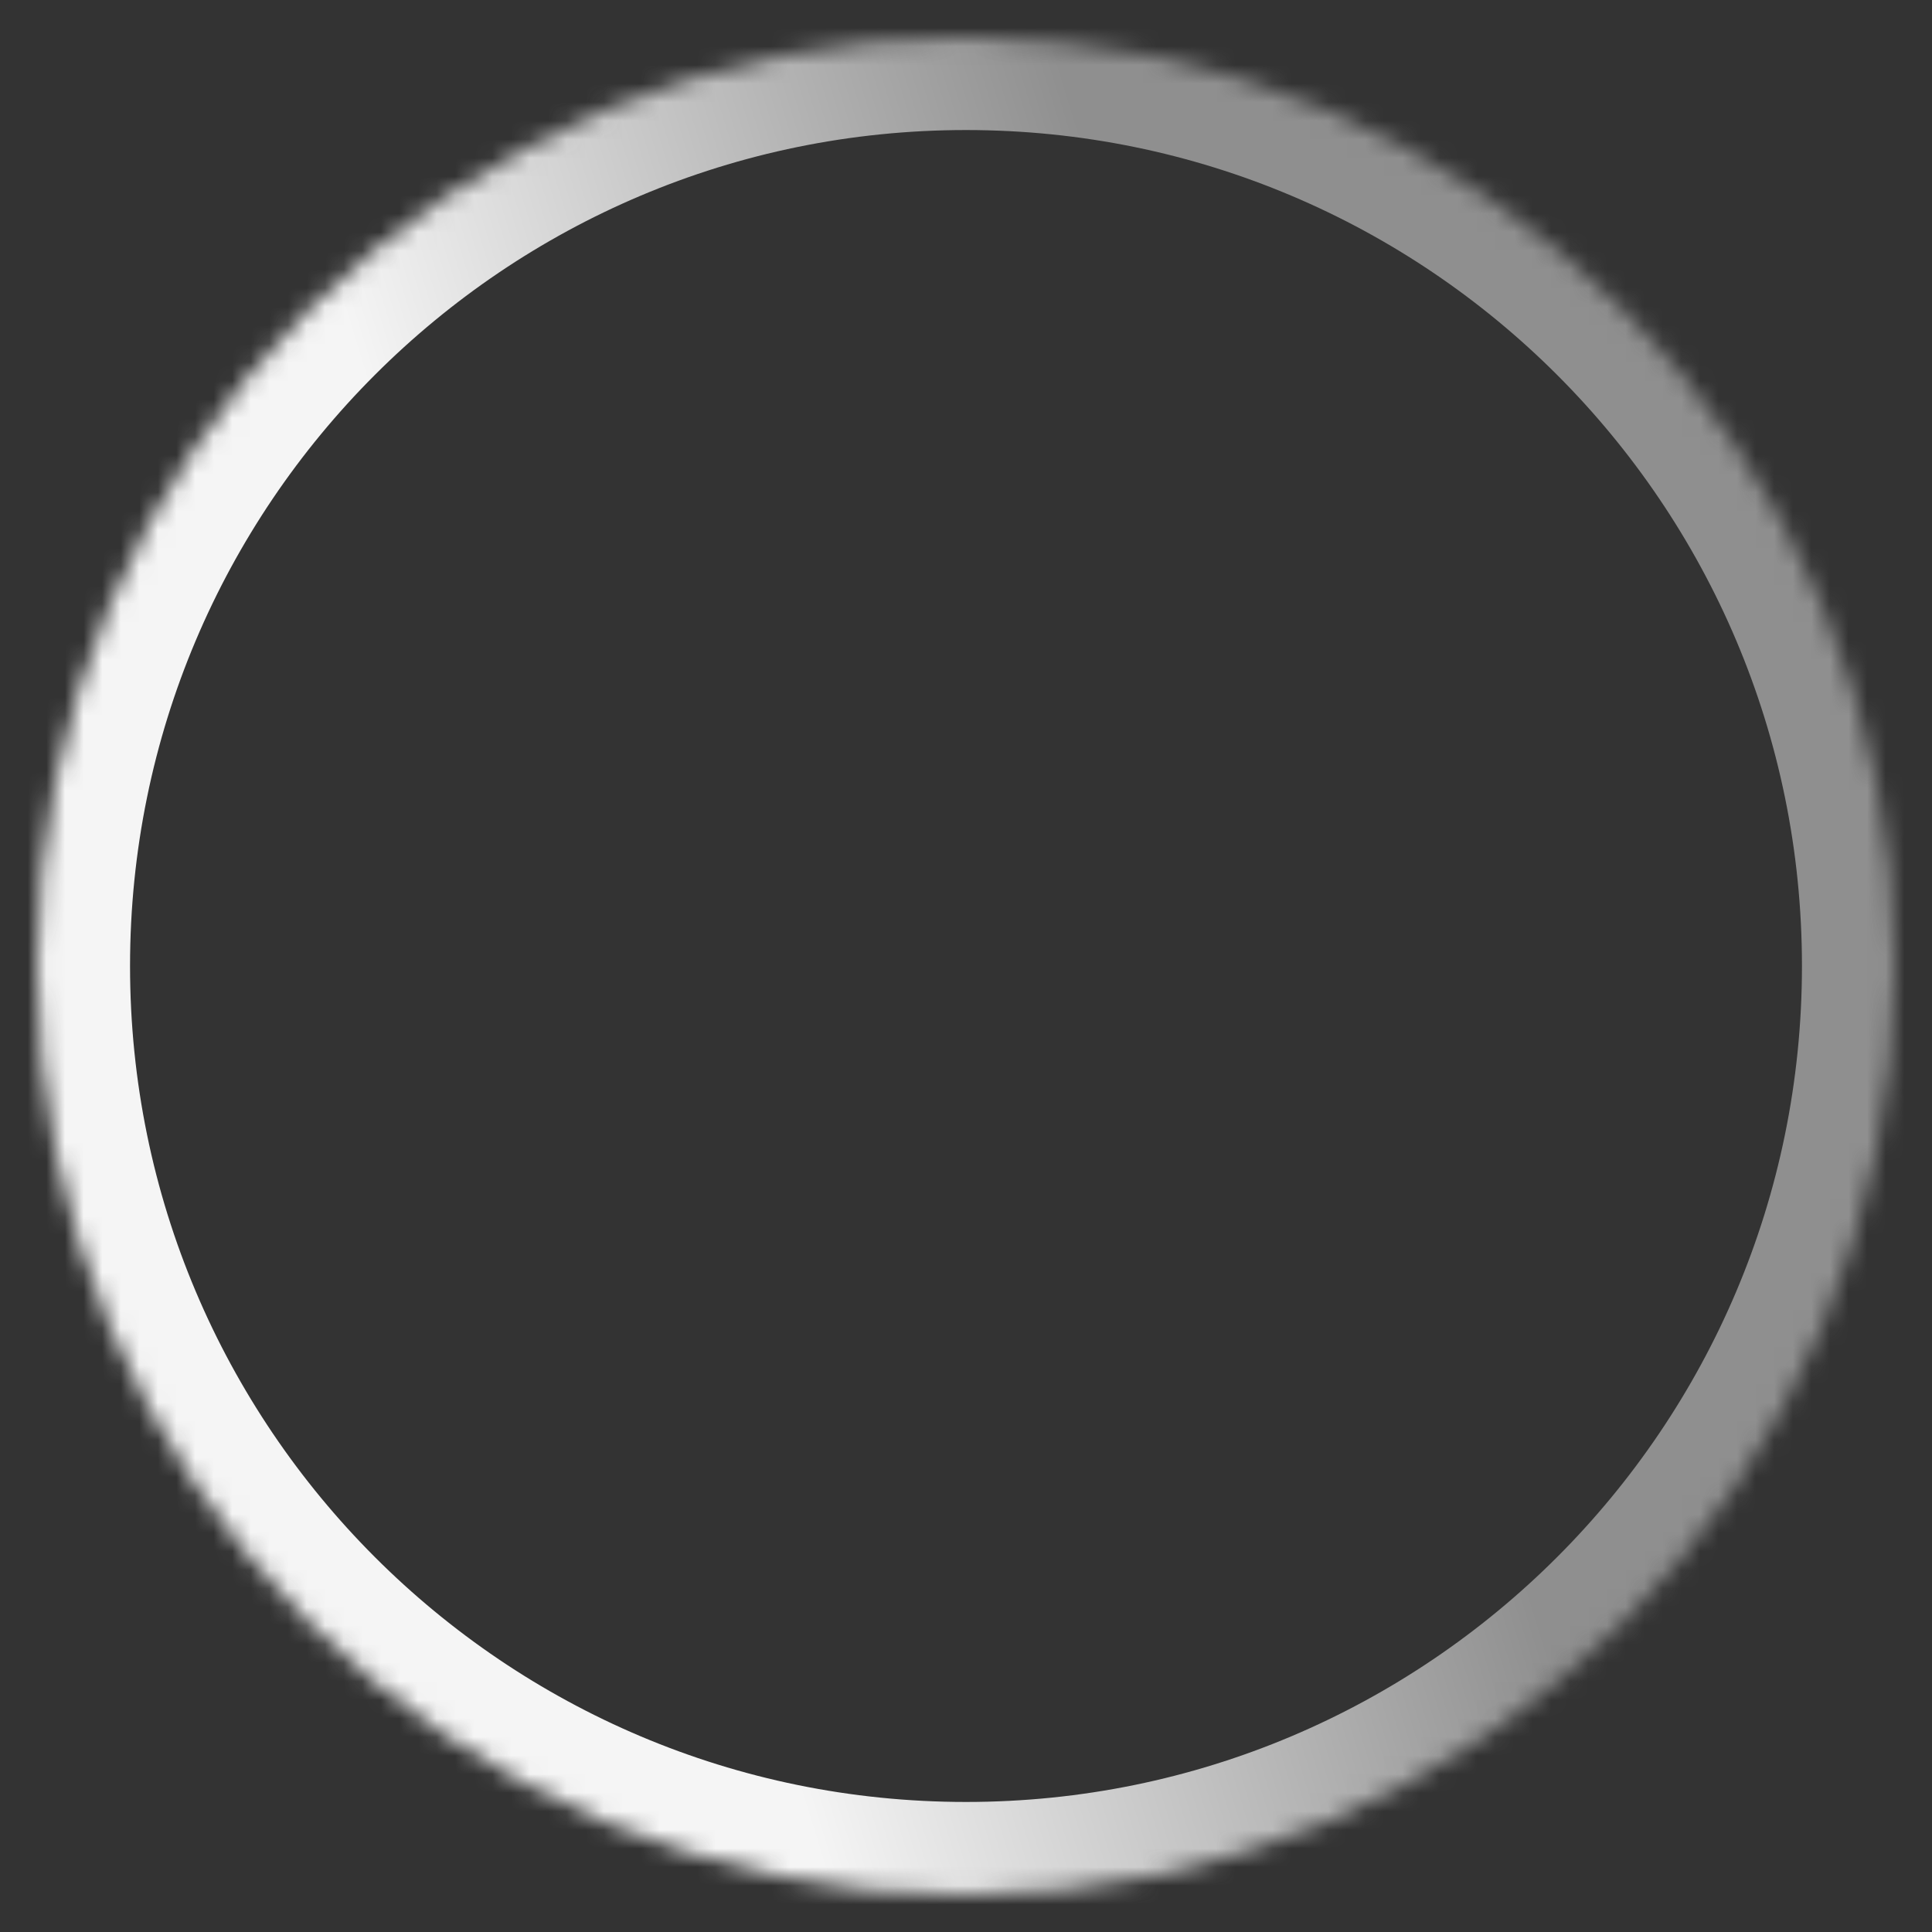<svg width="104" height="104" viewBox="0 0 104 104" fill="none" xmlns="http://www.w3.org/2000/svg">
  <rect x="0" y="0" width="104" height="104" fill="#333333" stroke="none"/>
  <g id="progress-circle-path">
    <mask id="path-1-inside-1" fill="white">
      <path d="M52 102C24.386 102 2 79.614 2 52C2 24.386 24.386 2 52 2C79.614 2 102 24.386 102 52C102 79.614 79.614 102 52 102Z"/>
    </mask>
    <path d="M52 102C24.386 102 2 79.614 2 52C2 24.386 24.386 2 52 2C79.614 2 102 24.386 102 52C102 79.614 79.614 102 52 102Z"
          stroke="url(#paint0_linear)" 
          stroke-width="10" 
          mask="url(#path-1-inside-1)">
      <animateTransform
        attributeName="transform"
        type="rotate"
        dur="1s"
        values="0 52 52;360 52 52"
        repeatCount="indefinite"
      />
    </path>
  </g>
  <defs>
    <linearGradient id="paint0_linear" x1="44.714" y1="102" x2="83.714" y2="90" gradientUnits="userSpaceOnUse">
      <stop stop-color="#F5F5F5"/>
      <stop offset="1" stop-color="#8F8F8F"/>
    </linearGradient>
  </defs>
</svg>